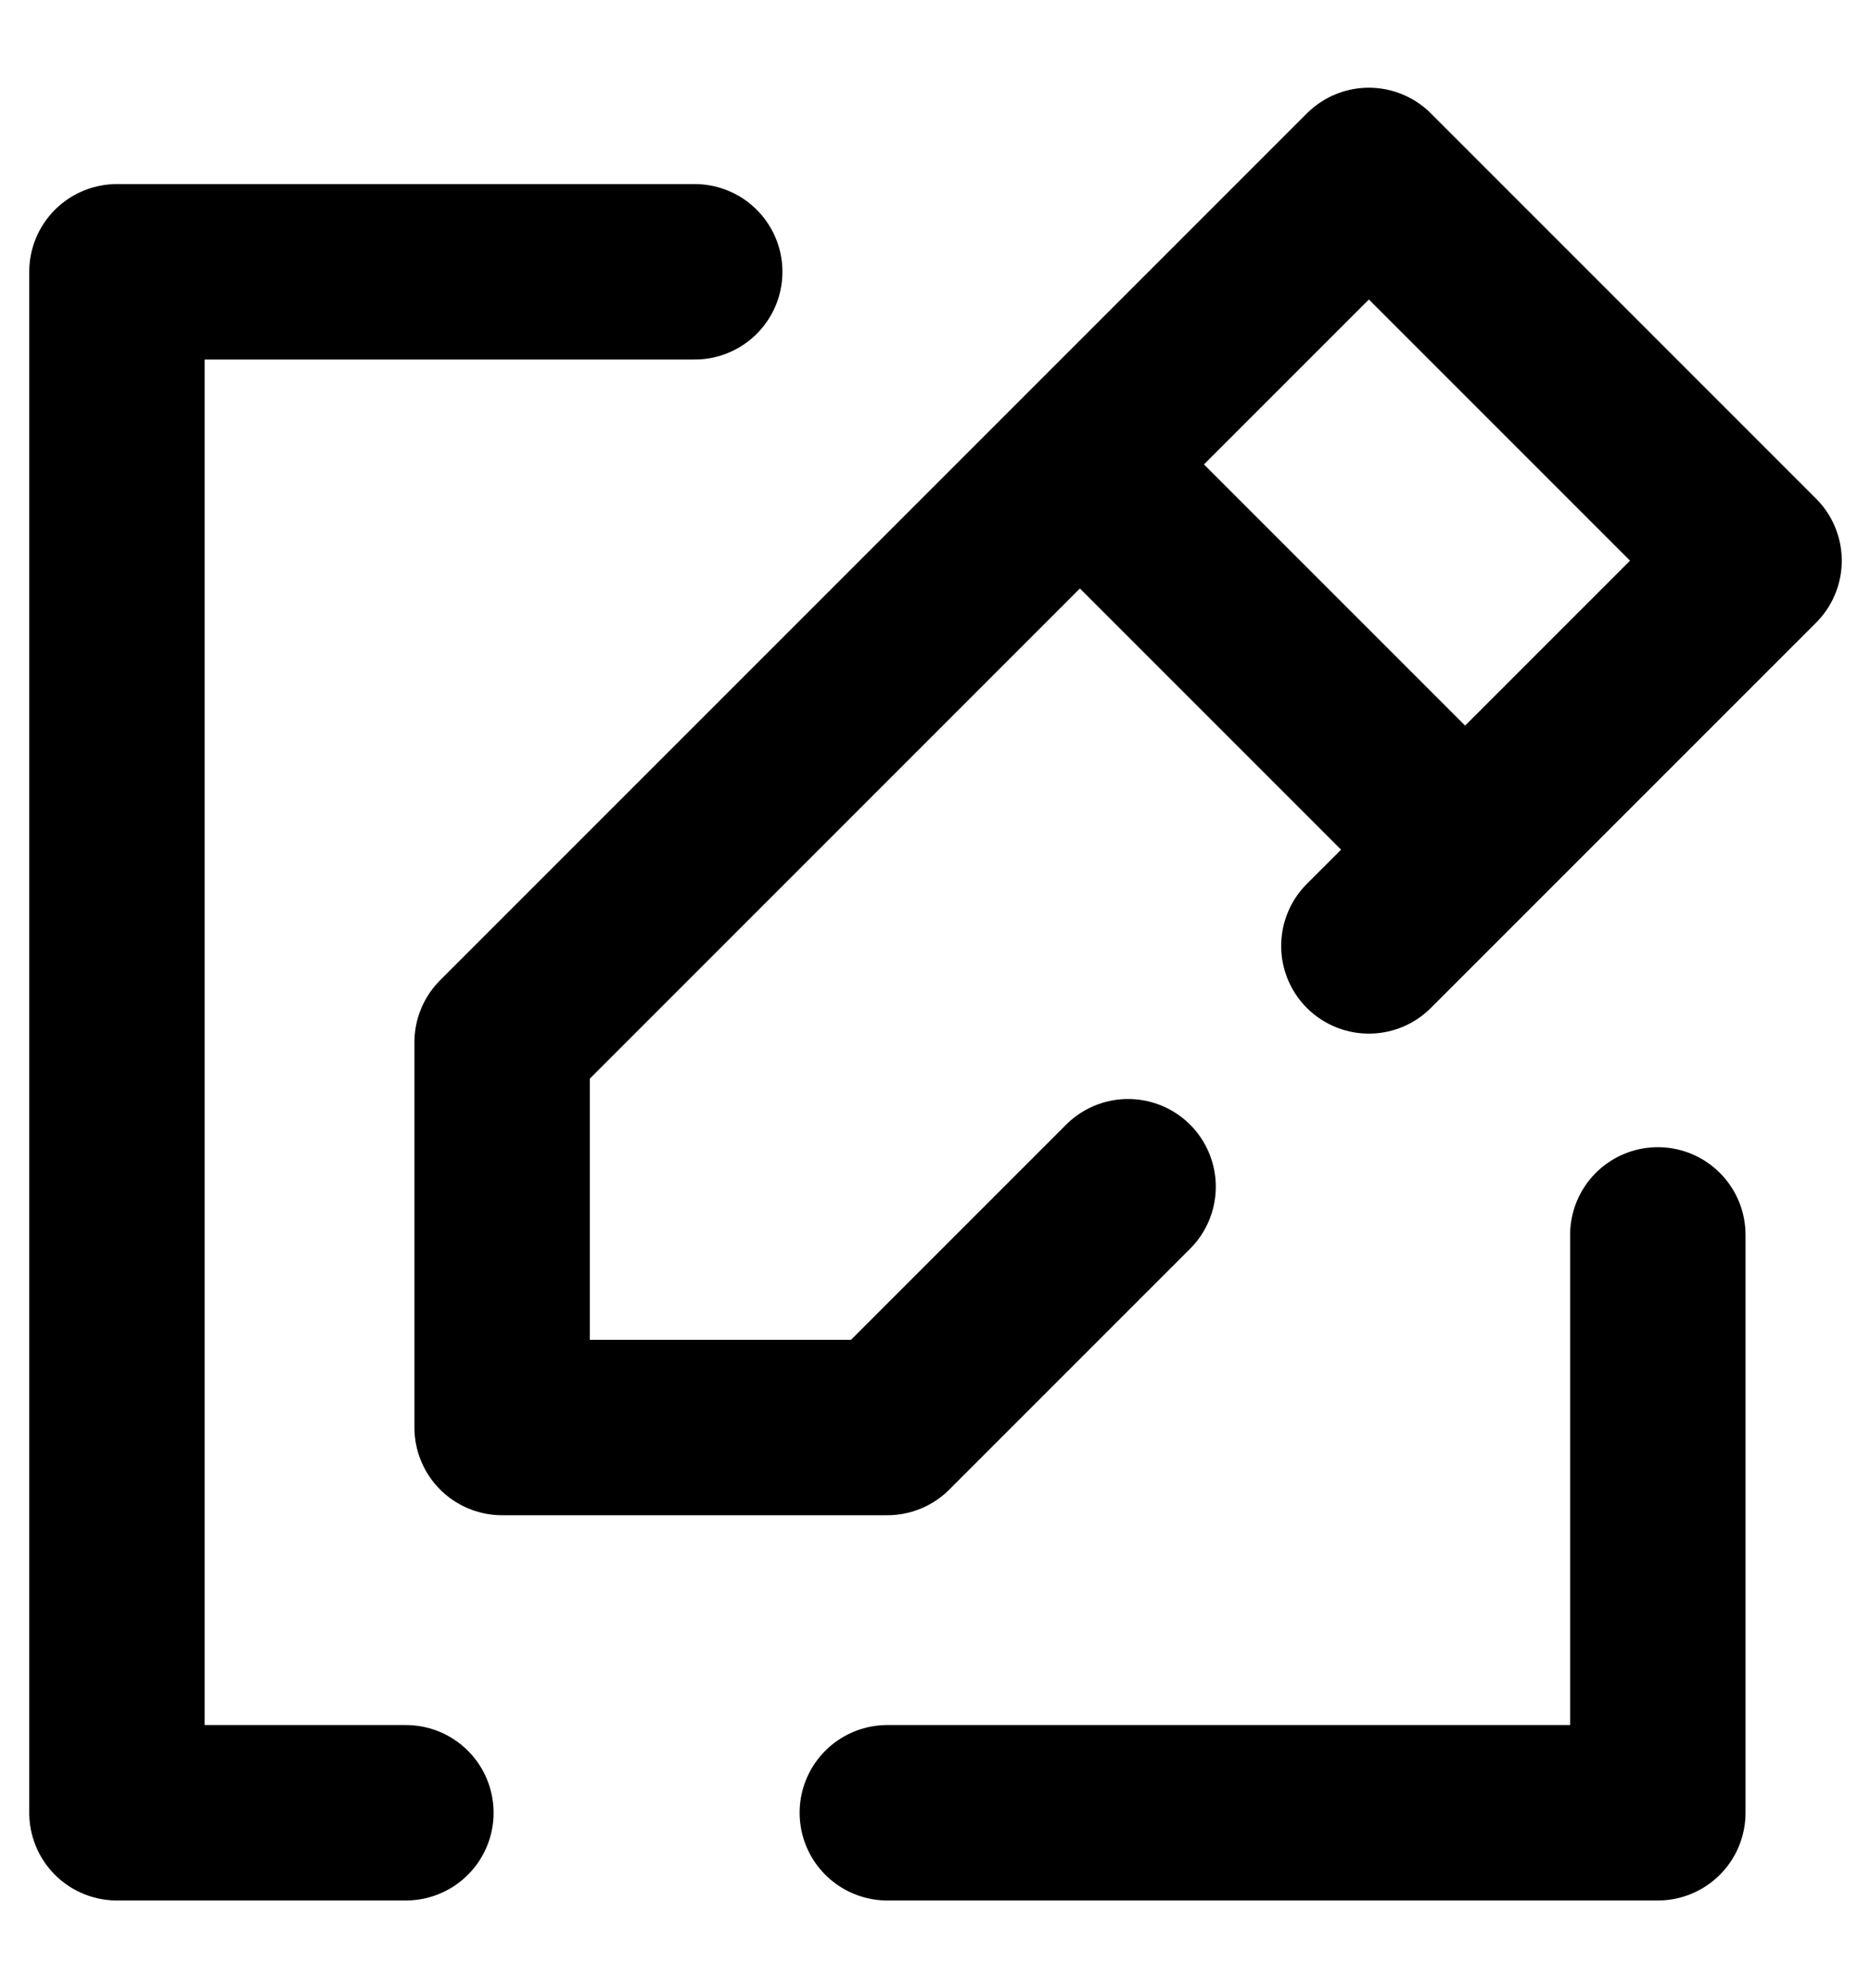 <svg xmlns="http://www.w3.org/2000/svg" width="16" height="17" viewBox="0 0 16 17" fill="none">
  <path d="M12.529 7.265L9.235 3.971M12.529 7.265L15 4.794L11.706 1.5L9.235 3.971M12.529 7.265L11.706 8.088M9.235 3.971L4.294 8.912V12.206H7.588L9.647 10.147M14.177 10.559V15.5H7.588M5.941 2.324H1V15.5H3.471" stroke="black" stroke-width="1.5" stroke-linecap="round" stroke-linejoin="round"/>
</svg>